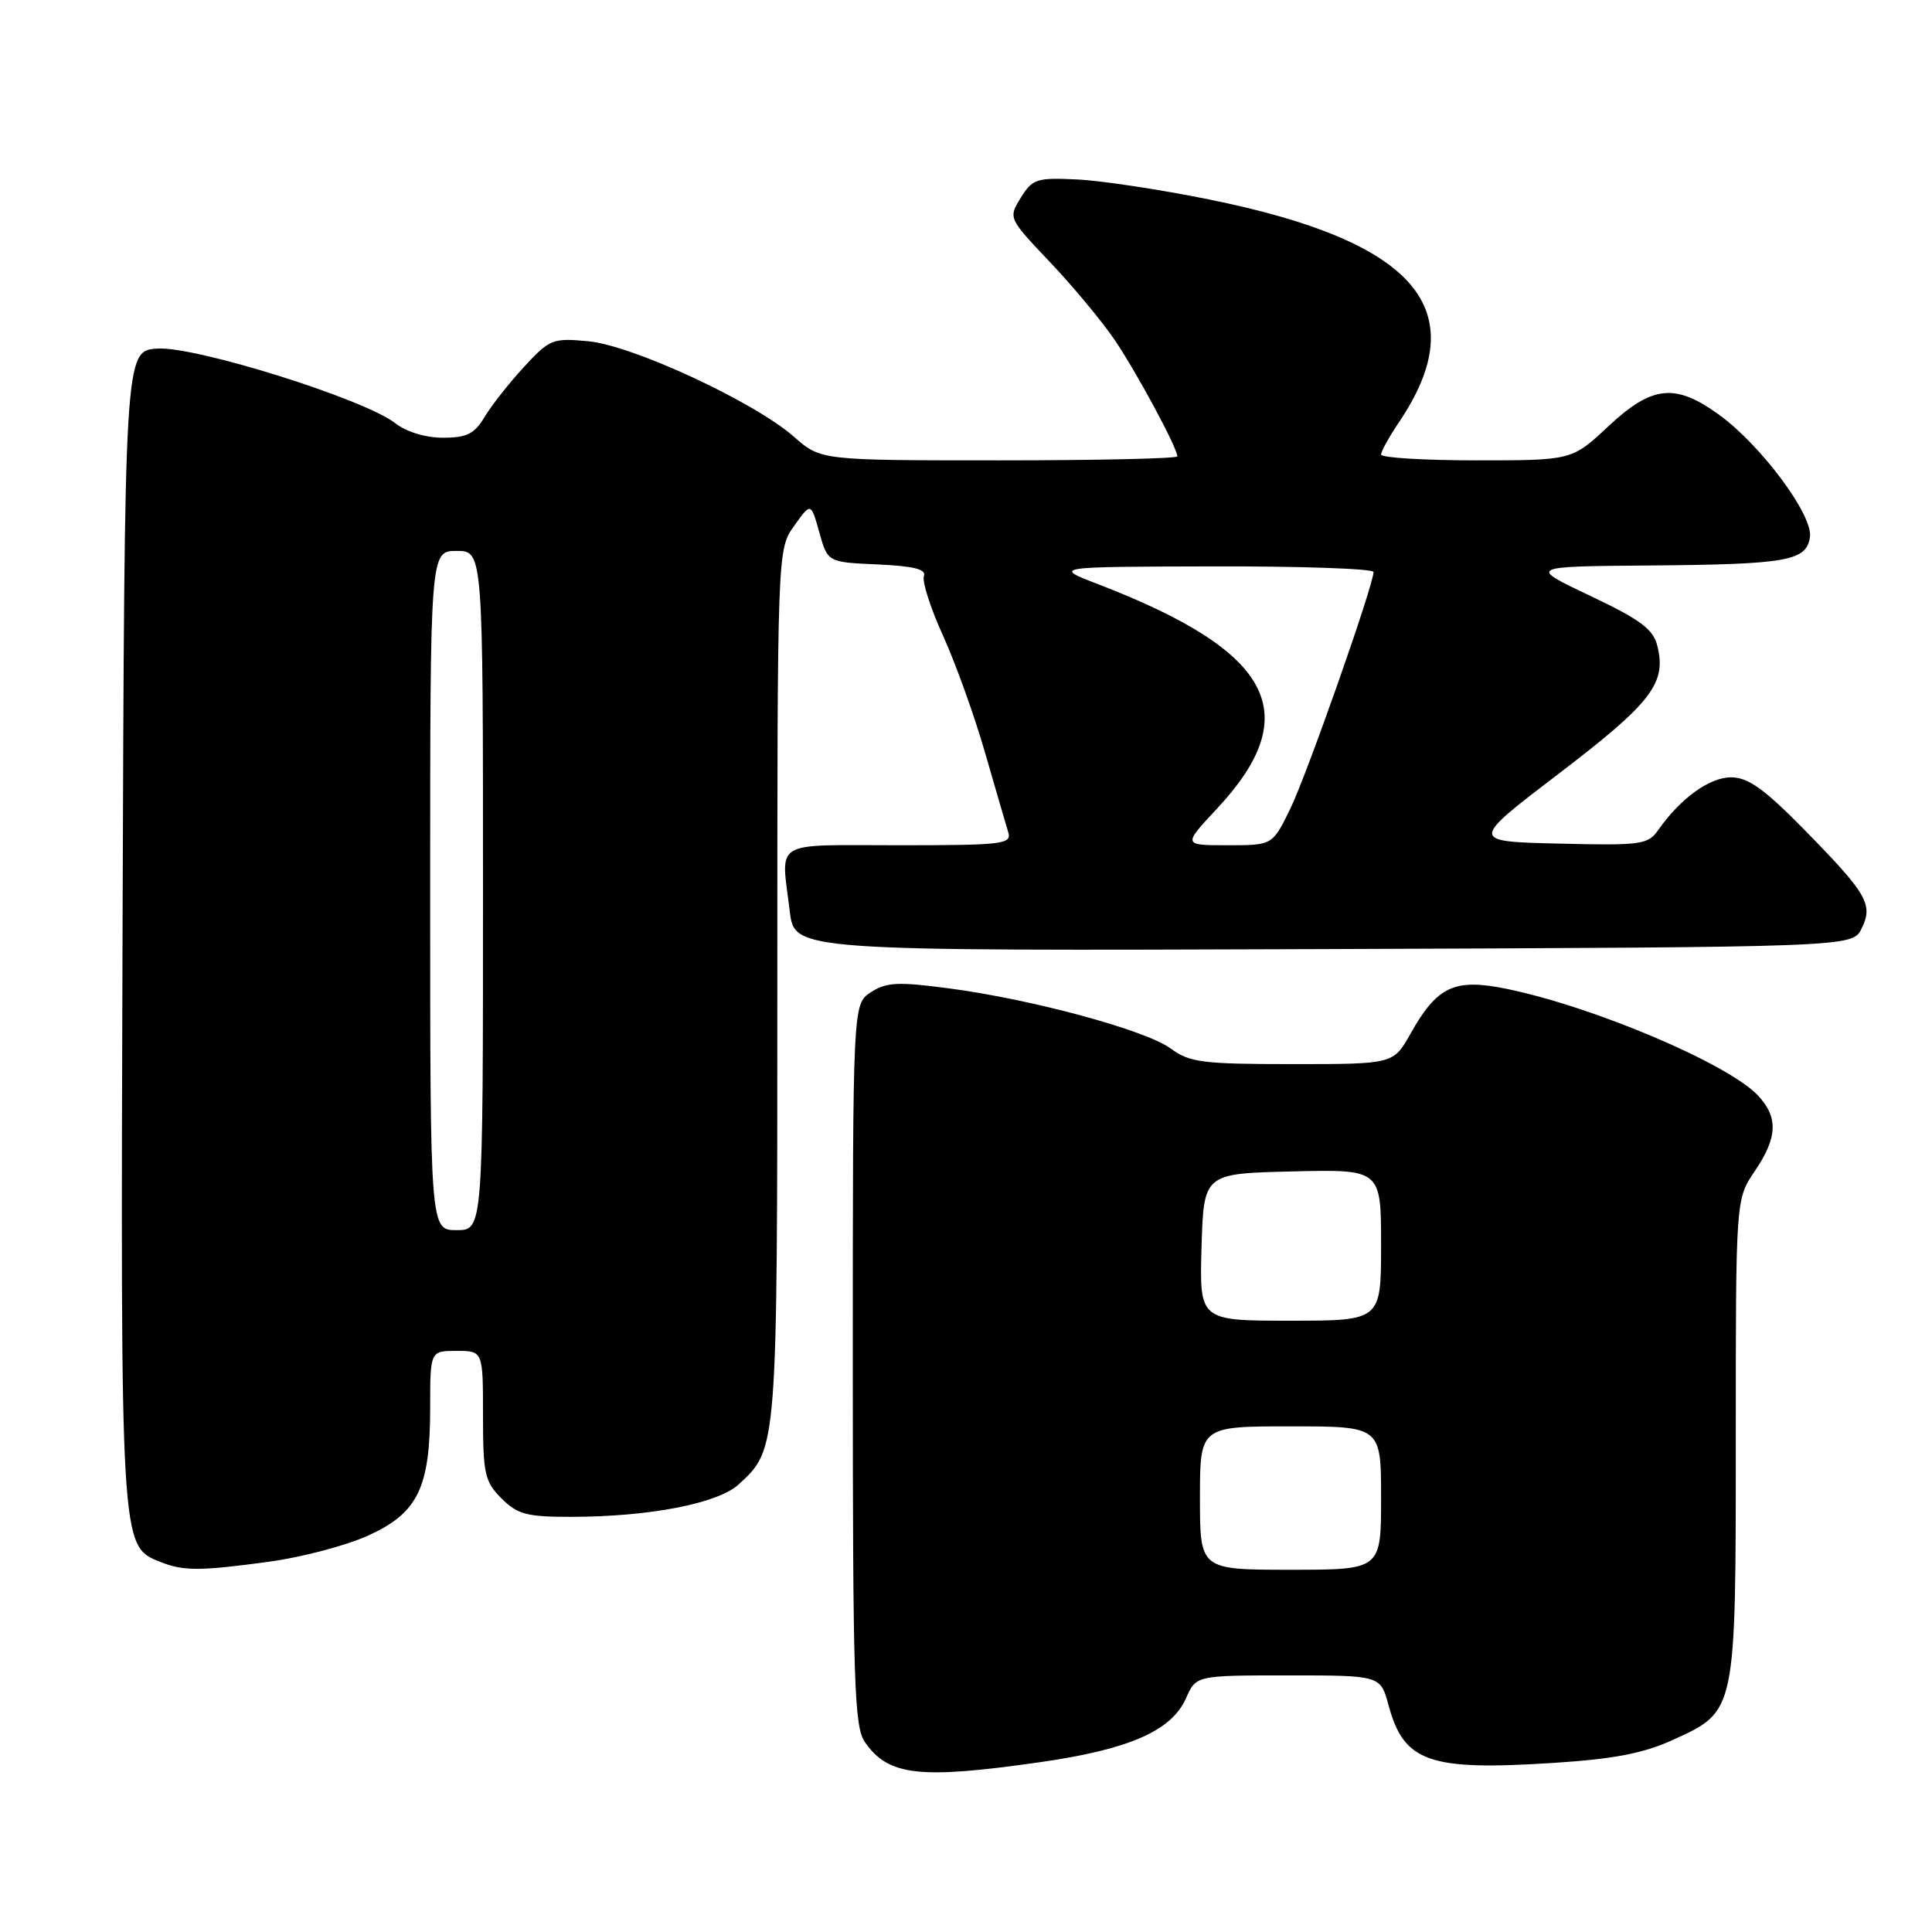 <?xml version="1.0" encoding="UTF-8" standalone="no"?>
<!DOCTYPE svg PUBLIC "-//W3C//DTD SVG 1.1//EN" "http://www.w3.org/Graphics/SVG/1.1/DTD/svg11.dtd" >
<svg xmlns="http://www.w3.org/2000/svg" xmlns:xlink="http://www.w3.org/1999/xlink" version="1.1" viewBox="0 0 256 256">
 <g >
 <path fill="currentColor"
d=" M 137.74 233.51 C 149.59 231.82 155.23 229.36 157.15 225.03 C 158.49 222.00 158.49 222.00 170.71 222.00 C 182.92 222.00 182.92 222.00 183.99 225.95 C 186.02 233.50 189.35 234.66 205.89 233.59 C 213.86 233.08 217.79 232.32 221.68 230.54 C 230.08 226.70 230.00 227.07 230.00 190.50 C 230.00 158.89 230.00 158.89 232.50 155.21 C 235.53 150.75 235.66 148.08 232.96 145.18 C 229.05 140.99 211.31 133.44 199.70 131.04 C 192.74 129.60 190.44 130.66 186.90 136.97 C 184.63 141.00 184.63 141.00 171.28 141.00 C 159.35 141.00 157.62 140.78 155.13 138.94 C 151.83 136.50 136.72 132.40 125.64 130.95 C 118.98 130.07 117.42 130.15 115.39 131.48 C 113.00 133.05 113.00 133.05 113.00 180.80 C 113.00 223.04 113.19 228.82 114.61 230.85 C 117.73 235.31 121.78 235.78 137.74 233.51 Z  M 35.68 206.93 C 39.98 206.35 45.88 204.79 48.78 203.47 C 55.38 200.48 57.00 197.15 57.00 186.53 C 57.00 179.00 57.00 179.00 60.50 179.00 C 64.00 179.00 64.00 179.00 64.00 187.55 C 64.00 195.29 64.23 196.32 66.45 198.55 C 68.58 200.67 69.82 201.00 75.70 200.99 C 86.06 200.98 95.12 199.22 97.88 196.69 C 103.03 191.95 103.00 192.28 103.00 130.44 C 103.00 72.81 103.00 72.81 105.23 69.68 C 107.45 66.56 107.45 66.56 108.56 70.53 C 109.67 74.50 109.67 74.50 116.29 74.79 C 121.09 75.01 122.77 75.43 122.42 76.34 C 122.16 77.03 123.30 80.60 124.97 84.26 C 126.63 87.93 129.13 94.88 130.52 99.72 C 131.91 104.55 133.30 109.29 133.59 110.25 C 134.09 111.86 132.96 112.00 119.07 112.00 C 102.09 112.00 103.49 111.15 104.65 120.76 C 105.28 126.01 105.28 126.01 175.36 125.76 C 245.44 125.50 245.44 125.50 246.66 123.06 C 248.25 119.86 247.44 118.45 239.05 109.91 C 233.76 104.52 231.62 103.00 229.37 103.00 C 226.51 103.00 222.66 105.79 219.71 110.00 C 218.37 111.92 217.43 112.05 206.52 111.78 C 194.76 111.50 194.76 111.50 206.63 102.45 C 218.86 93.11 220.85 90.52 219.60 85.56 C 219.05 83.36 217.34 82.09 210.71 78.95 C 202.50 75.06 202.50 75.06 218.50 74.93 C 236.87 74.78 239.37 74.34 239.83 71.15 C 240.24 68.26 233.36 59.00 227.79 54.96 C 221.96 50.74 218.92 51.06 213.10 56.50 C 208.29 61.00 208.29 61.00 195.65 61.00 C 188.69 61.00 183.00 60.65 183.00 60.23 C 183.00 59.81 184.06 57.90 185.35 55.98 C 195.44 41.04 187.74 31.99 160.17 26.42 C 153.75 25.12 145.90 23.93 142.71 23.78 C 137.37 23.52 136.80 23.71 135.26 26.20 C 133.60 28.89 133.61 28.91 139.10 34.70 C 142.13 37.89 145.98 42.52 147.67 45.00 C 150.59 49.29 156.00 59.34 156.00 60.47 C 156.00 60.76 145.37 61.00 132.38 61.00 C 108.76 61.00 108.76 61.00 105.20 57.87 C 99.94 53.25 83.88 45.79 77.97 45.22 C 73.23 44.77 72.84 44.93 69.43 48.62 C 67.46 50.76 65.11 53.74 64.21 55.25 C 62.87 57.49 61.86 58.00 58.69 58.00 C 56.37 58.00 53.83 57.22 52.36 56.07 C 48.30 52.88 25.80 45.83 20.82 46.19 C 16.50 46.50 16.50 46.50 16.24 122.77 C 15.97 205.22 15.94 204.84 21.21 206.95 C 24.29 208.19 26.48 208.19 35.68 206.93 Z  M 159.00 198.50 C 159.00 189.00 159.00 189.00 171.00 189.00 C 183.00 189.00 183.00 189.00 183.00 198.50 C 183.00 208.00 183.00 208.00 171.00 208.00 C 159.00 208.00 159.00 208.00 159.00 198.50 Z  M 159.21 165.25 C 159.50 155.50 159.50 155.50 171.25 155.22 C 183.00 154.94 183.00 154.94 183.00 164.97 C 183.00 175.00 183.00 175.00 170.96 175.00 C 158.93 175.00 158.93 175.00 159.21 165.25 Z  M 57.00 118.00 C 57.00 73.00 57.00 73.00 60.50 73.00 C 64.00 73.00 64.00 73.00 64.00 118.00 C 64.00 163.00 64.00 163.00 60.50 163.00 C 57.00 163.00 57.00 163.00 57.00 118.00 Z  M 161.22 107.19 C 173.03 94.57 168.69 86.34 145.53 77.42 C 139.50 75.10 139.50 75.10 160.75 75.05 C 172.44 75.02 182.00 75.36 182.00 75.79 C 182.00 77.54 173.11 102.82 170.93 107.25 C 168.60 112.00 168.60 112.00 162.66 112.00 C 156.73 112.00 156.73 112.00 161.22 107.19 Z "/>
</g>
</svg>